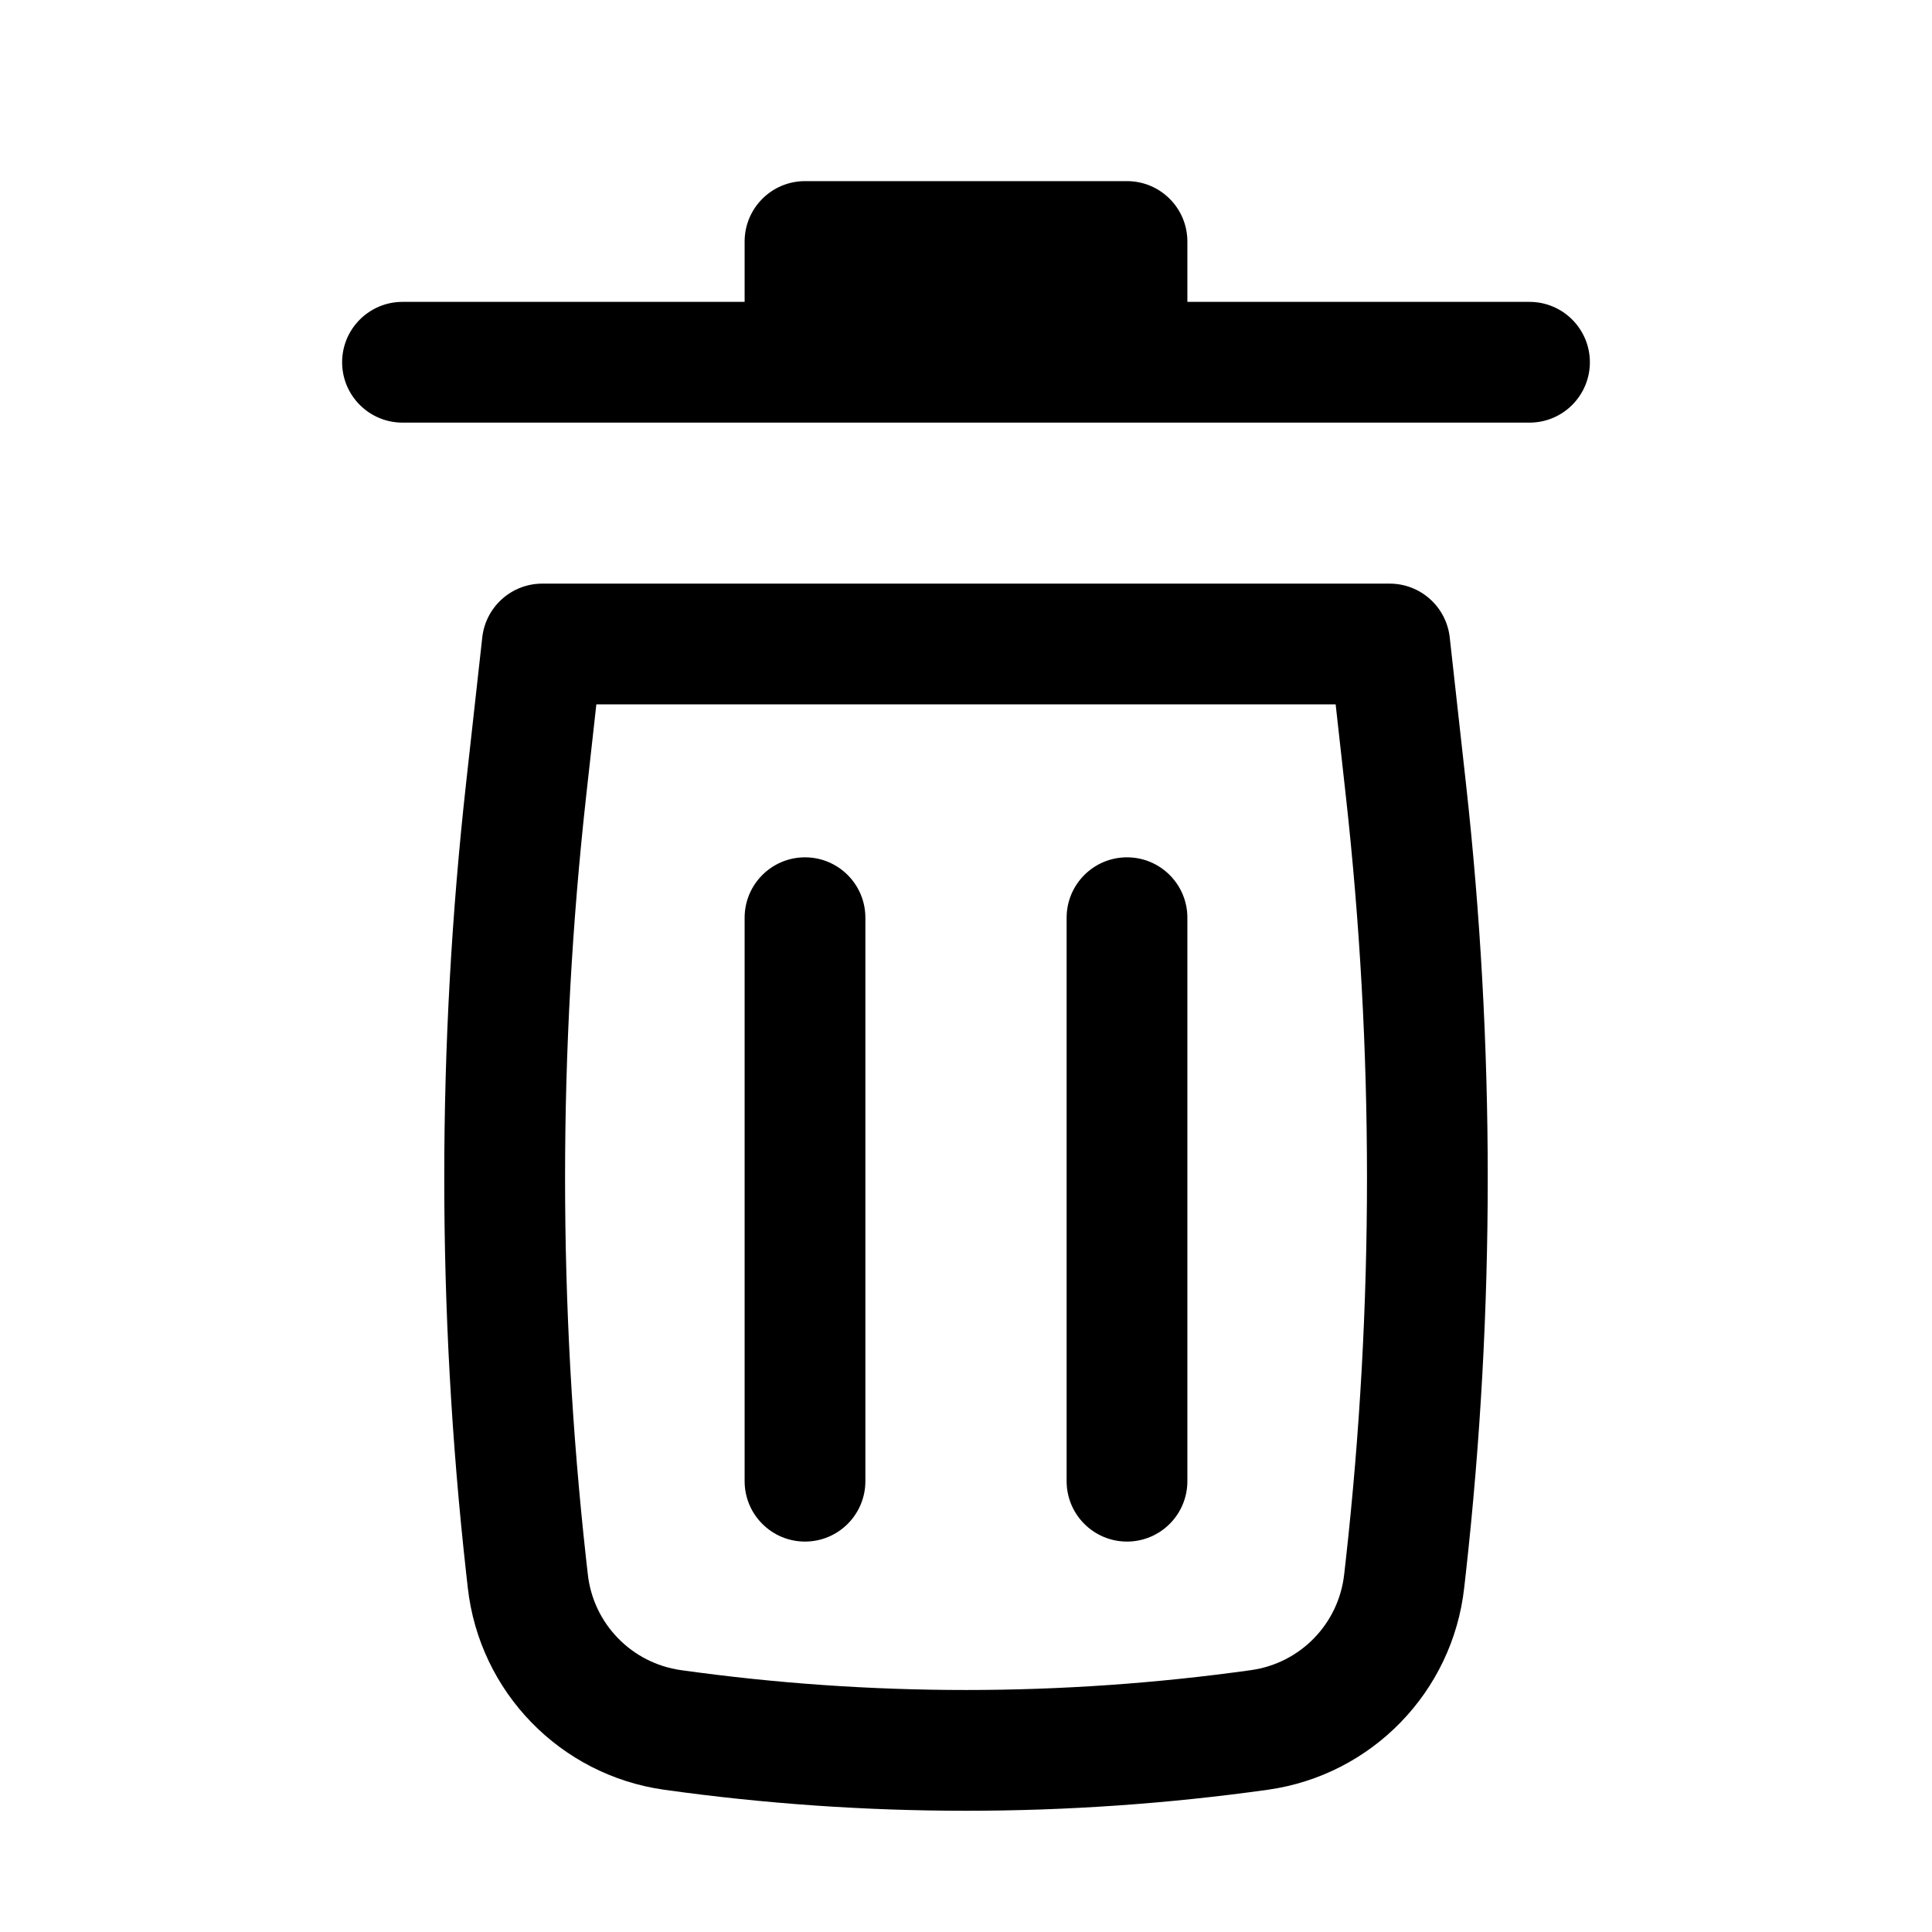 <svg width="24" height="24" viewBox="0 0 24 24" fill="none" xmlns="http://www.w3.org/2000/svg">
<path d="M10 2.25C9.586 2.25 9.25 2.586 9.25 3V3.75H5C4.586 3.75 4.25 4.086 4.25 4.5C4.25 4.914 4.586 5.25 5 5.25H19C19.414 5.25 19.75 4.914 19.75 4.5C19.75 4.086 19.414 3.75 19 3.75H14.75V3C14.75 2.586 14.414 2.25 14 2.25H10Z" fill="currentColor"/>
<path d="M10 10.65C10.414 10.65 10.75 10.986 10.75 11.4L10.75 18.4C10.75 18.814 10.414 19.15 10 19.15C9.586 19.15 9.25 18.814 9.25 18.4L9.25 11.4C9.25 10.986 9.586 10.65 10 10.65Z" fill="currentColor"/>
<path d="M14.75 11.4C14.75 10.986 14.414 10.65 14 10.65C13.586 10.65 13.25 10.986 13.25 11.4V18.4C13.25 18.814 13.586 19.15 14 19.15C14.414 19.15 14.75 18.814 14.75 18.4V11.4Z" fill="currentColor"/>
<path fill-rule="evenodd" clip-rule="evenodd" d="M5.991 7.917C6.034 7.537 6.355 7.25 6.737 7.25H17.263C17.645 7.25 17.966 7.537 18.009 7.917L18.209 9.719C18.572 12.984 18.572 16.279 18.209 19.545L18.189 19.722C18.045 21.018 17.04 22.052 15.749 22.233C13.262 22.581 10.738 22.581 8.251 22.233C6.96 22.052 5.955 21.018 5.811 19.722L5.791 19.545C5.428 16.279 5.428 12.984 5.791 9.719L5.991 7.917ZM7.408 8.75L7.282 9.884C6.932 13.039 6.932 16.224 7.282 19.379L7.302 19.556C7.37 20.171 7.847 20.661 8.459 20.747C10.808 21.076 13.192 21.076 15.541 20.747C16.154 20.661 16.63 20.171 16.698 19.556L16.718 19.379C17.069 16.224 17.069 13.039 16.718 9.884L16.592 8.75H7.408Z" fill="currentColor"/>
</svg>

